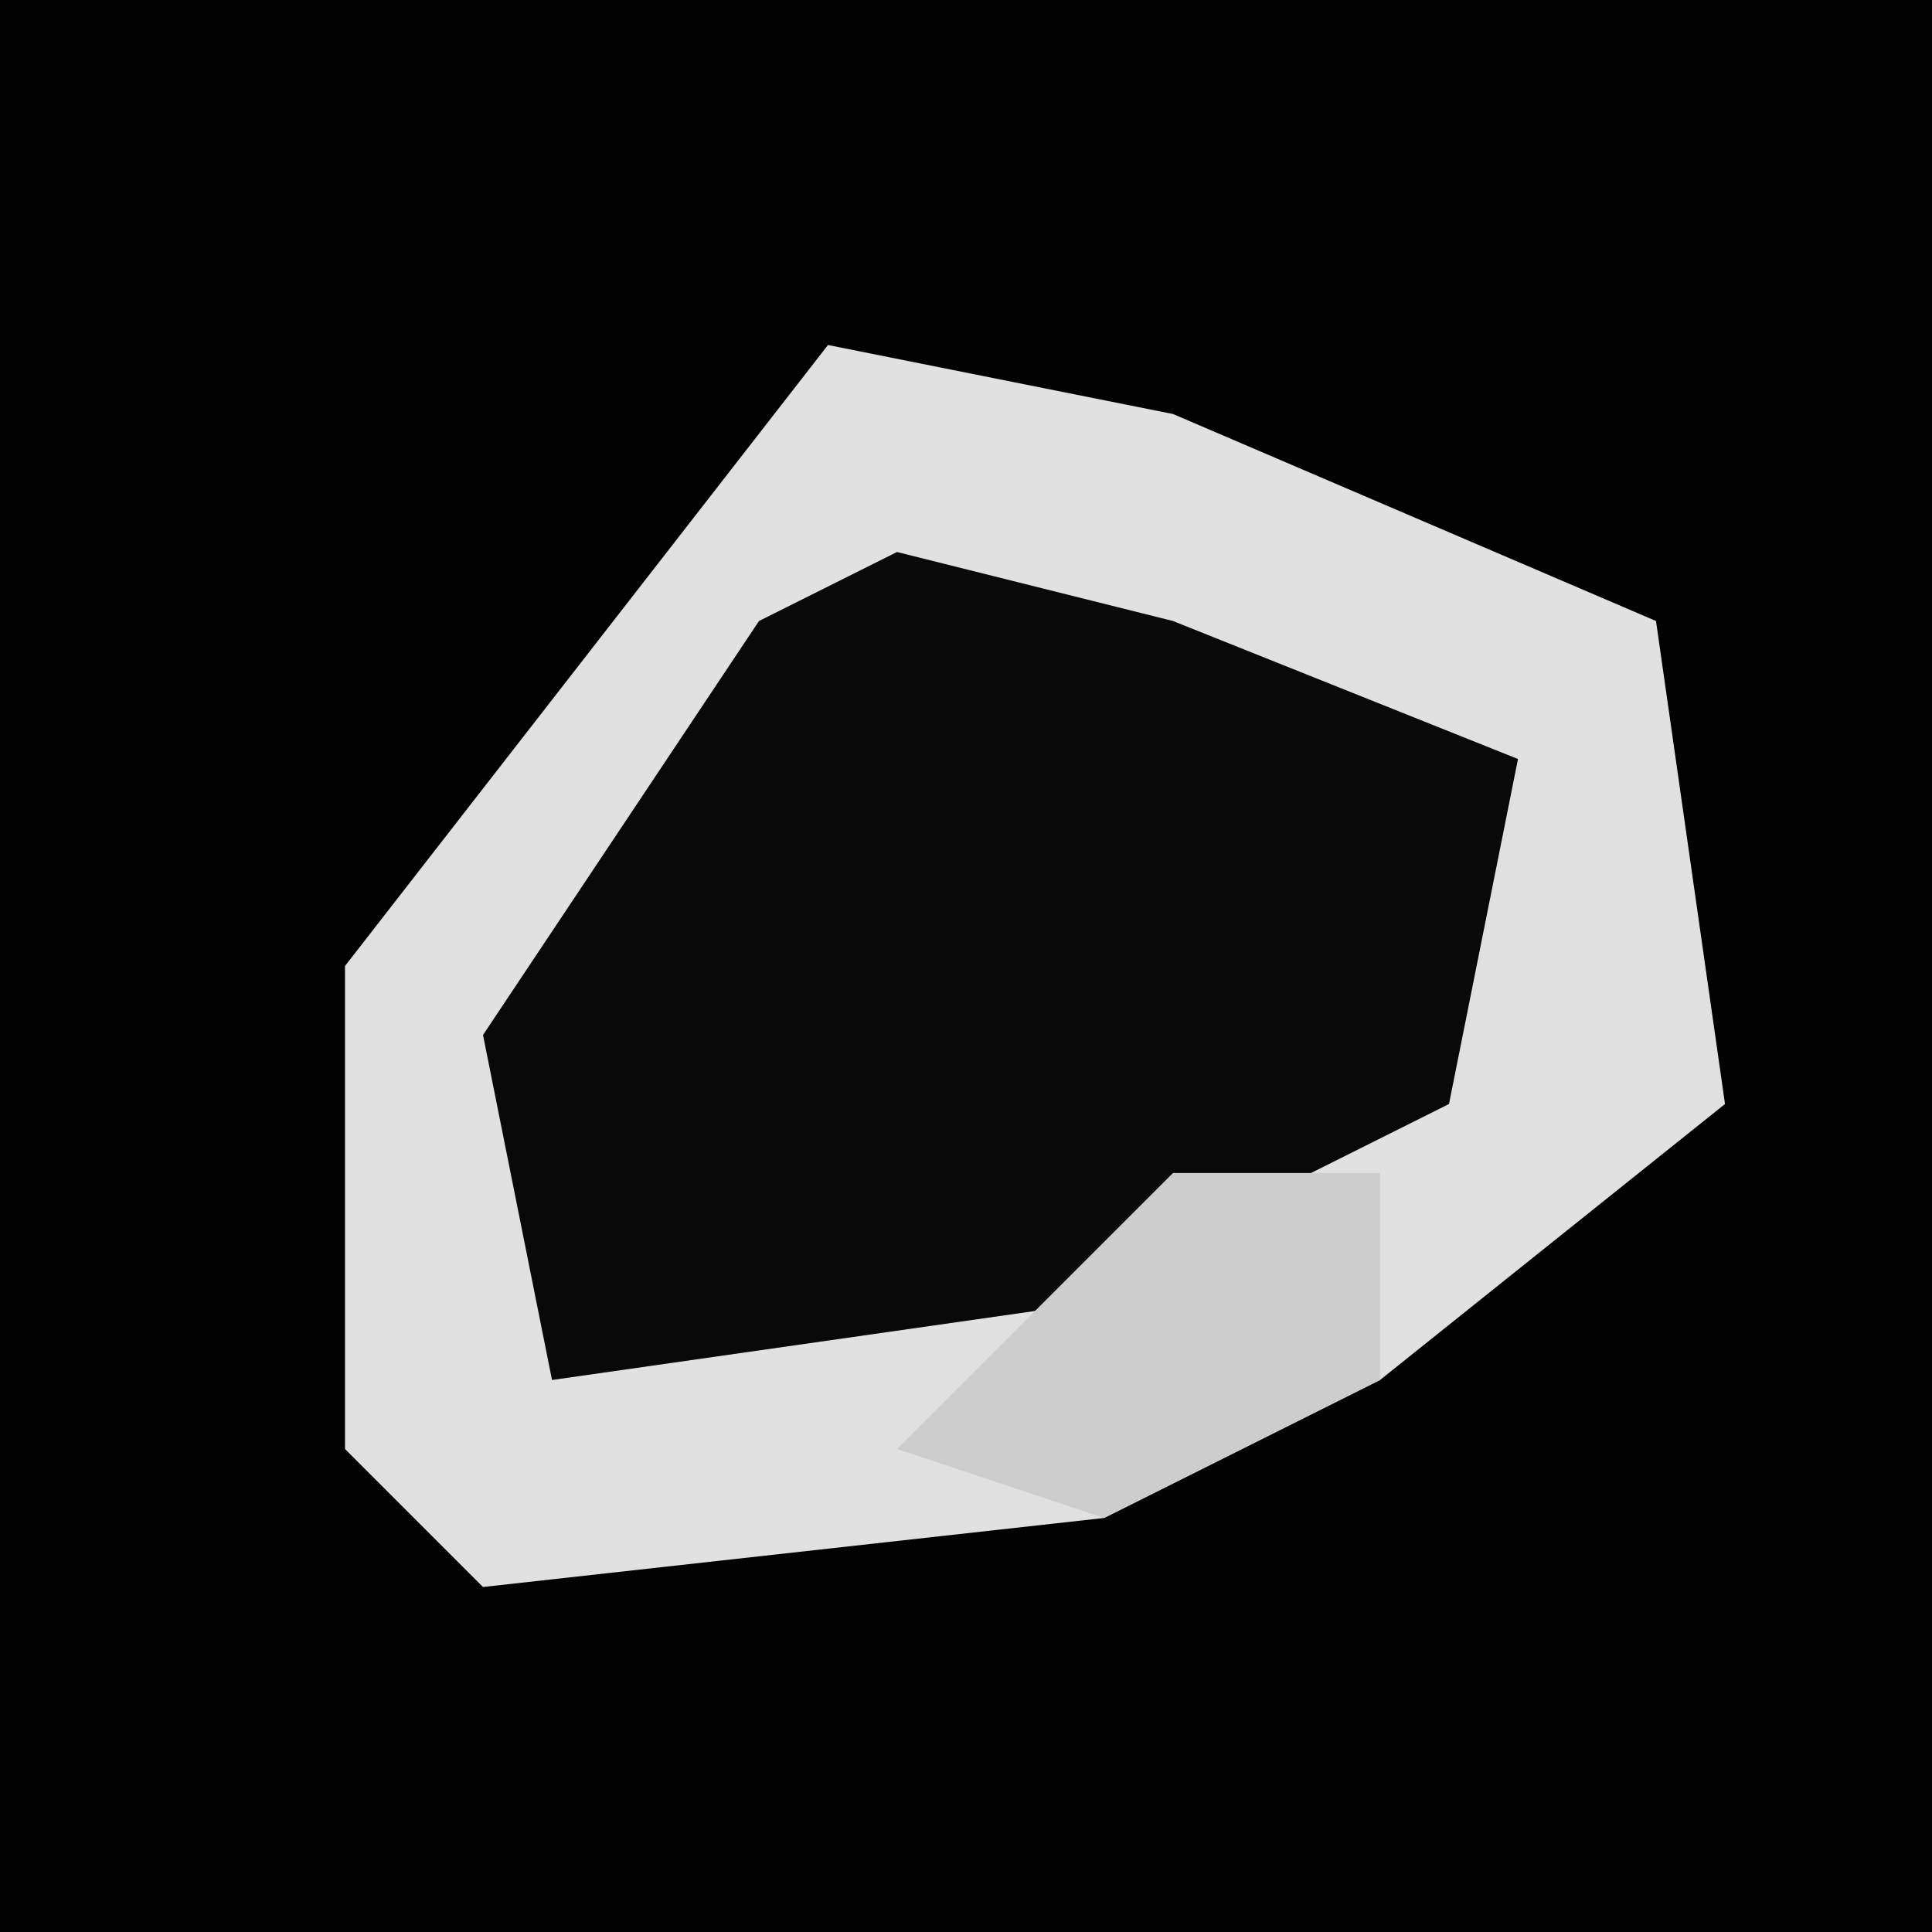 <?xml version="1.0" encoding="UTF-8"?>
<svg version="1.1" xmlns="http://www.w3.org/2000/svg" width="28" height="28">
<path d="M0,0 L28,0 L28,28 L0,28 Z " fill="#010101" transform="translate(0,0)"/>
<path d="M0,0 L5,1 L12,4 L13,11 L8,15 L4,17 L-5,18 L-7,16 L-7,9 Z " fill="#E1E1E1" transform="translate(12,5)"/>
<path d="M0,0 L4,1 L9,3 L8,8 L2,11 L-5,12 L-6,7 L-2,1 Z " fill="#090909" transform="translate(13,8)"/>
<path d="M0,0 L3,0 L3,3 L-1,5 L-4,4 Z " fill="#CDCDCD" transform="translate(17,17)"/>
</svg>
